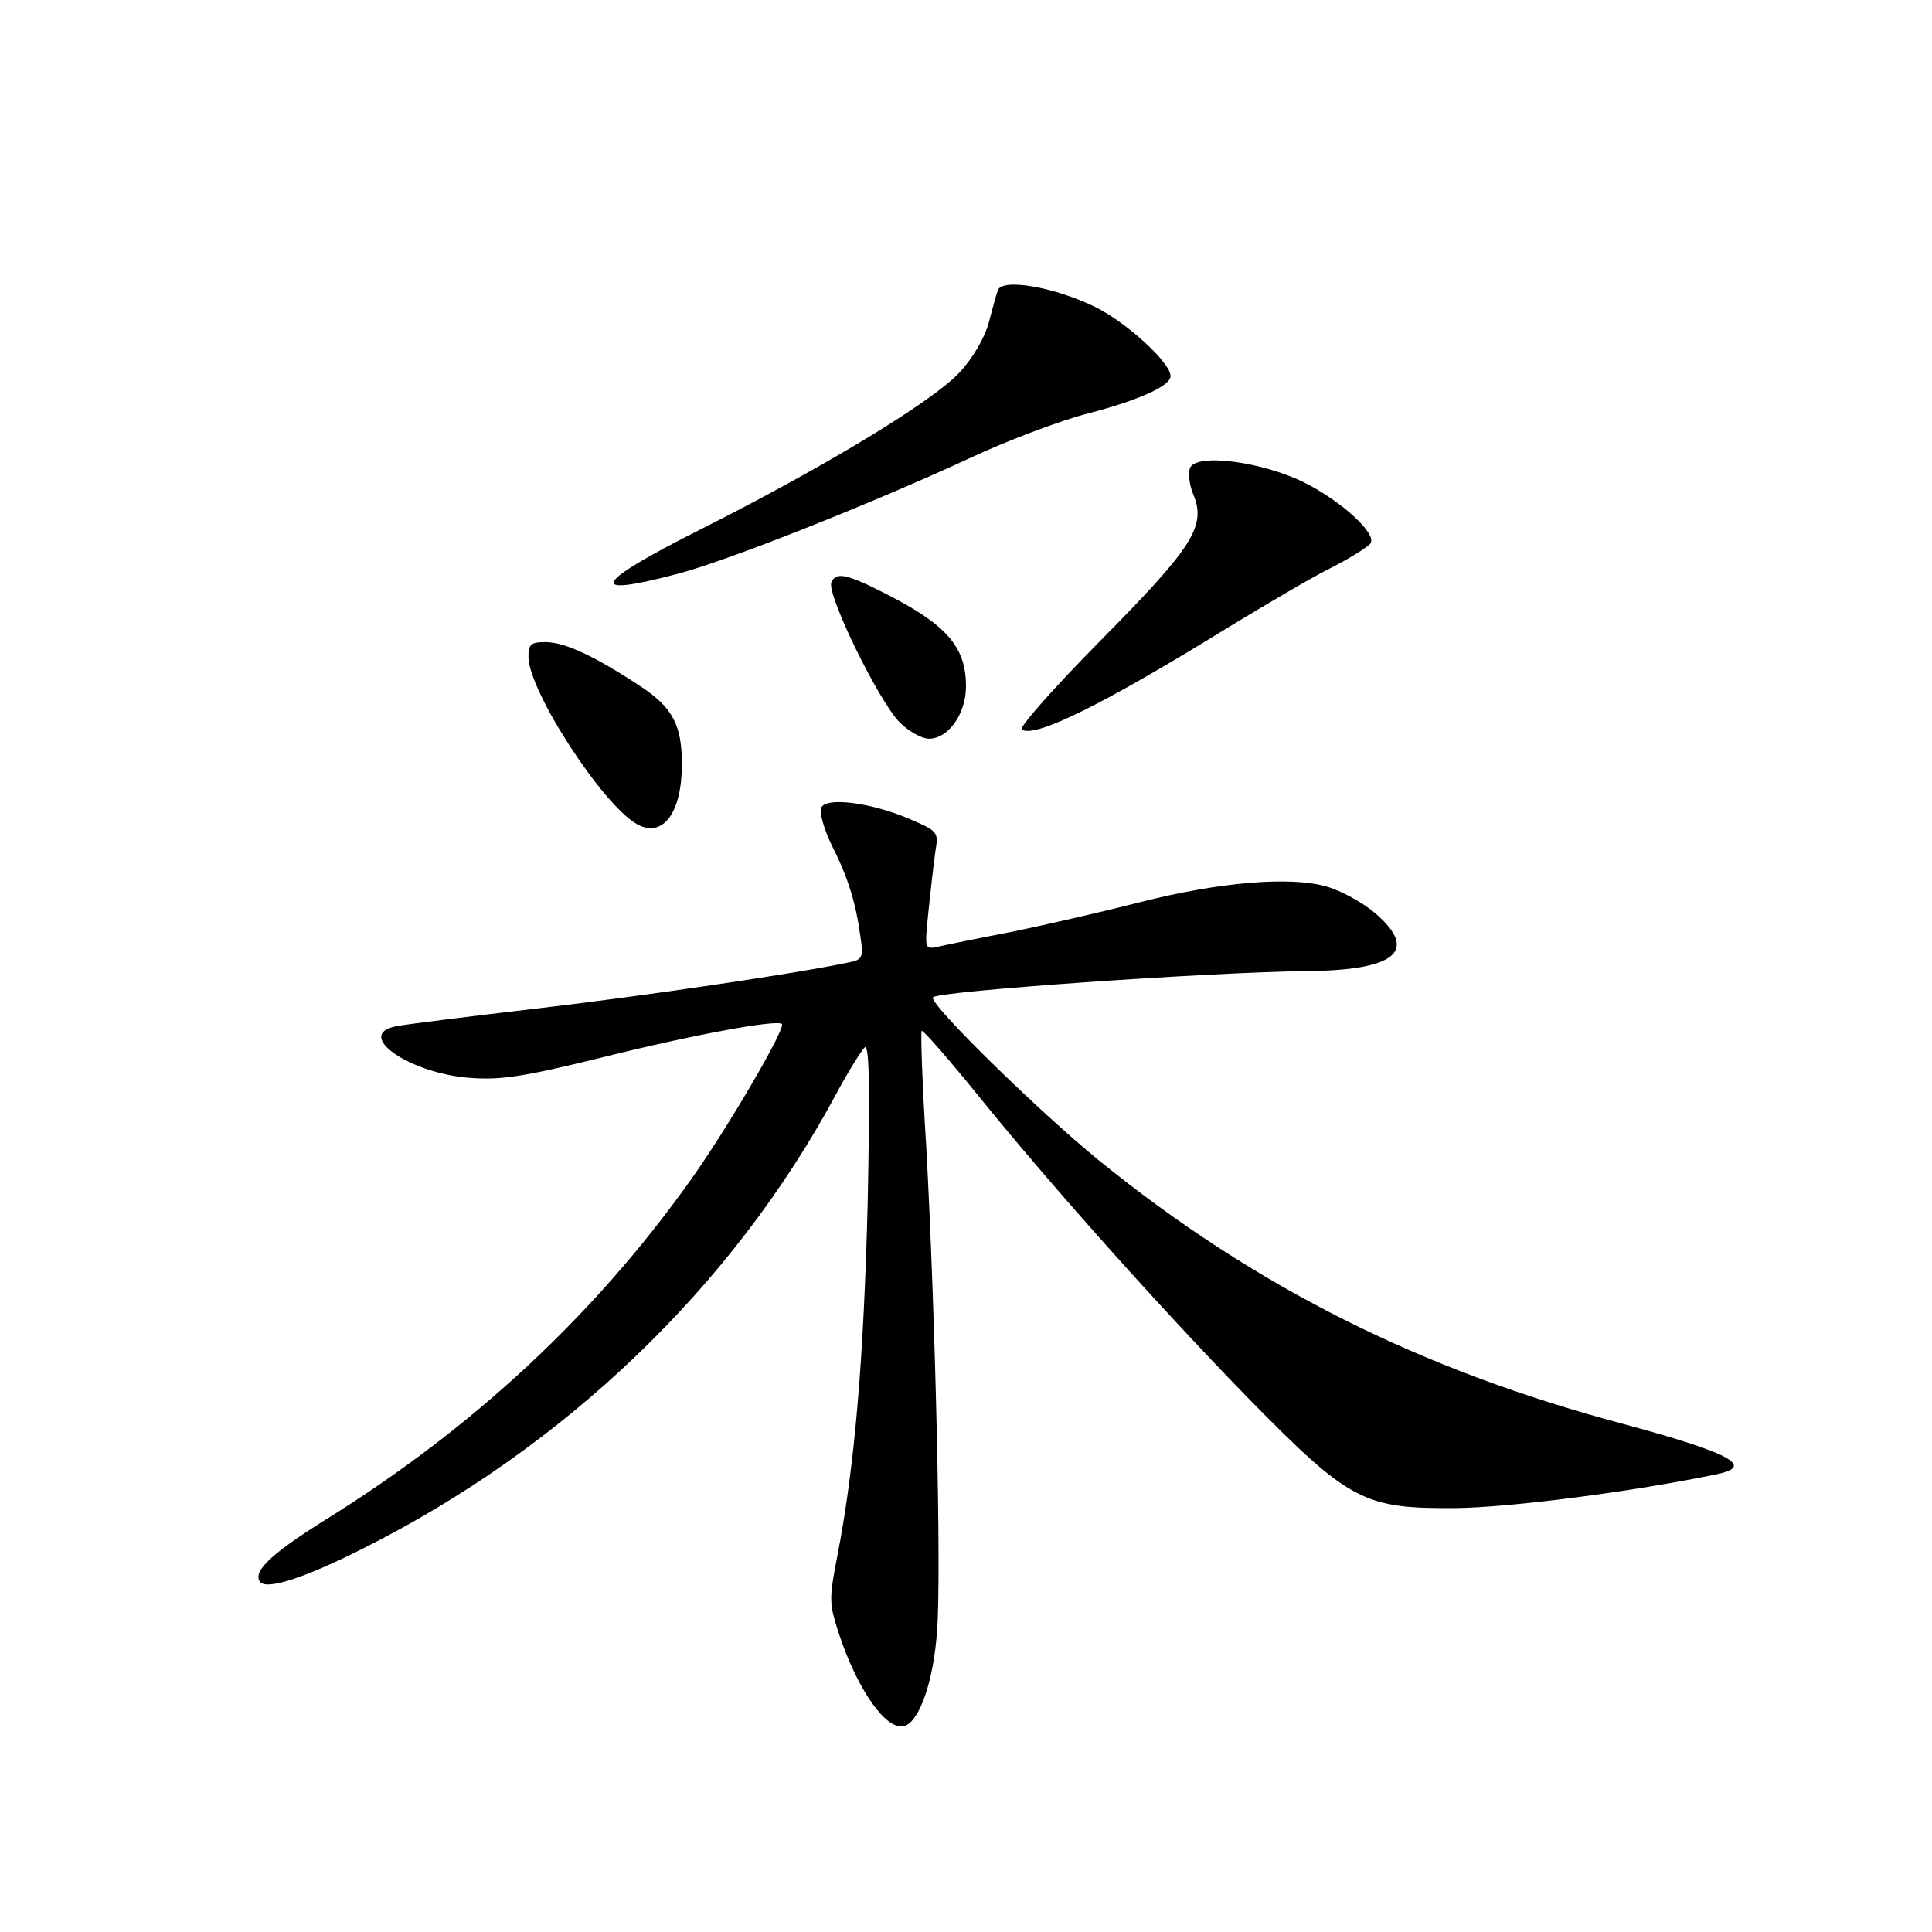 <?xml version="1.0" standalone="no"?>
<!DOCTYPE svg PUBLIC "-//W3C//DTD SVG 20010904//EN"
 "http://www.w3.org/TR/2001/REC-SVG-20010904/DTD/svg10.dtd">
<svg version="1.0" xmlns="http://www.w3.org/2000/svg"
 width="340pt" height="340pt" viewBox="0 0 340 340"
 preserveAspectRatio="xMidYMid meet">
<g transform="translate(0,340) scale(0.1,-0.1)"
fill="#000000" stroke="none">
<path d="M1756 2889 c-3 -8 -10 -34 -16 -57 -7 -26 -27 -61 -51 -87 -47 -51
-235 -165 -451 -274 -195 -98 -209 -124 -46 -81 88 23 340 123 513 203 66 31
161 67 212 80 88 23 143 48 143 65 0 24 -78 95 -133 122 -72 35 -164 51 -171
29z"/>
<path d="M2094 2576 c-3 -9 -1 -30 6 -46 23 -56 0 -92 -162 -256 -83 -84 -145
-154 -140 -158 24 -15 143 44 362 179 69 42 152 91 185 107 33 17 63 36 67 42
11 17 -51 74 -117 107 -75 37 -191 52 -201 25z"/>
<path d="M1463 2375 c-8 -22 83 -208 120 -246 16 -16 39 -29 52 -29 34 0 65
44 65 92 0 70 -34 109 -145 165 -65 33 -84 37 -92 18z"/>
<path d="M930 2244 c0 -60 132 -263 192 -295 45 -24 78 21 78 106 0 69 -16
100 -74 138 -79 52 -132 77 -166 77 -26 0 -30 -4 -30 -26z"/>
<path d="M1445 1978 c-3 -8 5 -37 18 -64 29 -57 43 -102 51 -161 6 -39 4 -42
-22 -47 -89 -19 -360 -59 -549 -81 -120 -14 -231 -28 -246 -31 -75 -15 25 -84
132 -91 53 -4 96 3 226 35 168 42 312 68 321 60 7 -8 -95 -182 -158 -271 -170
-240 -385 -440 -646 -602 -91 -57 -127 -89 -115 -108 10 -16 75 4 182 58 355
178 650 461 831 797 23 43 47 81 52 85 8 4 9 -74 5 -273 -7 -278 -23 -465 -53
-620 -15 -77 -15 -85 1 -135 34 -105 87 -178 118 -166 26 10 50 80 56 166 8
98 -3 561 -19 854 -7 109 -10 200 -8 203 2 2 46 -48 97 -111 131 -162 323
-377 480 -538 176 -179 201 -192 361 -191 98 1 315 29 463 60 66 14 19 38
-166 88 -357 95 -648 241 -922 463 -107 87 -303 279 -293 288 11 11 485 44
655 46 159 1 201 35 123 102 -22 19 -61 40 -86 47 -64 18 -187 8 -329 -28 -66
-17 -167 -40 -225 -52 -58 -11 -116 -23 -129 -26 -24 -5 -24 -5 -17 63 4 37 9
84 12 104 6 35 5 36 -46 58 -68 29 -148 39 -155 19z"/>
</g>
</svg>
